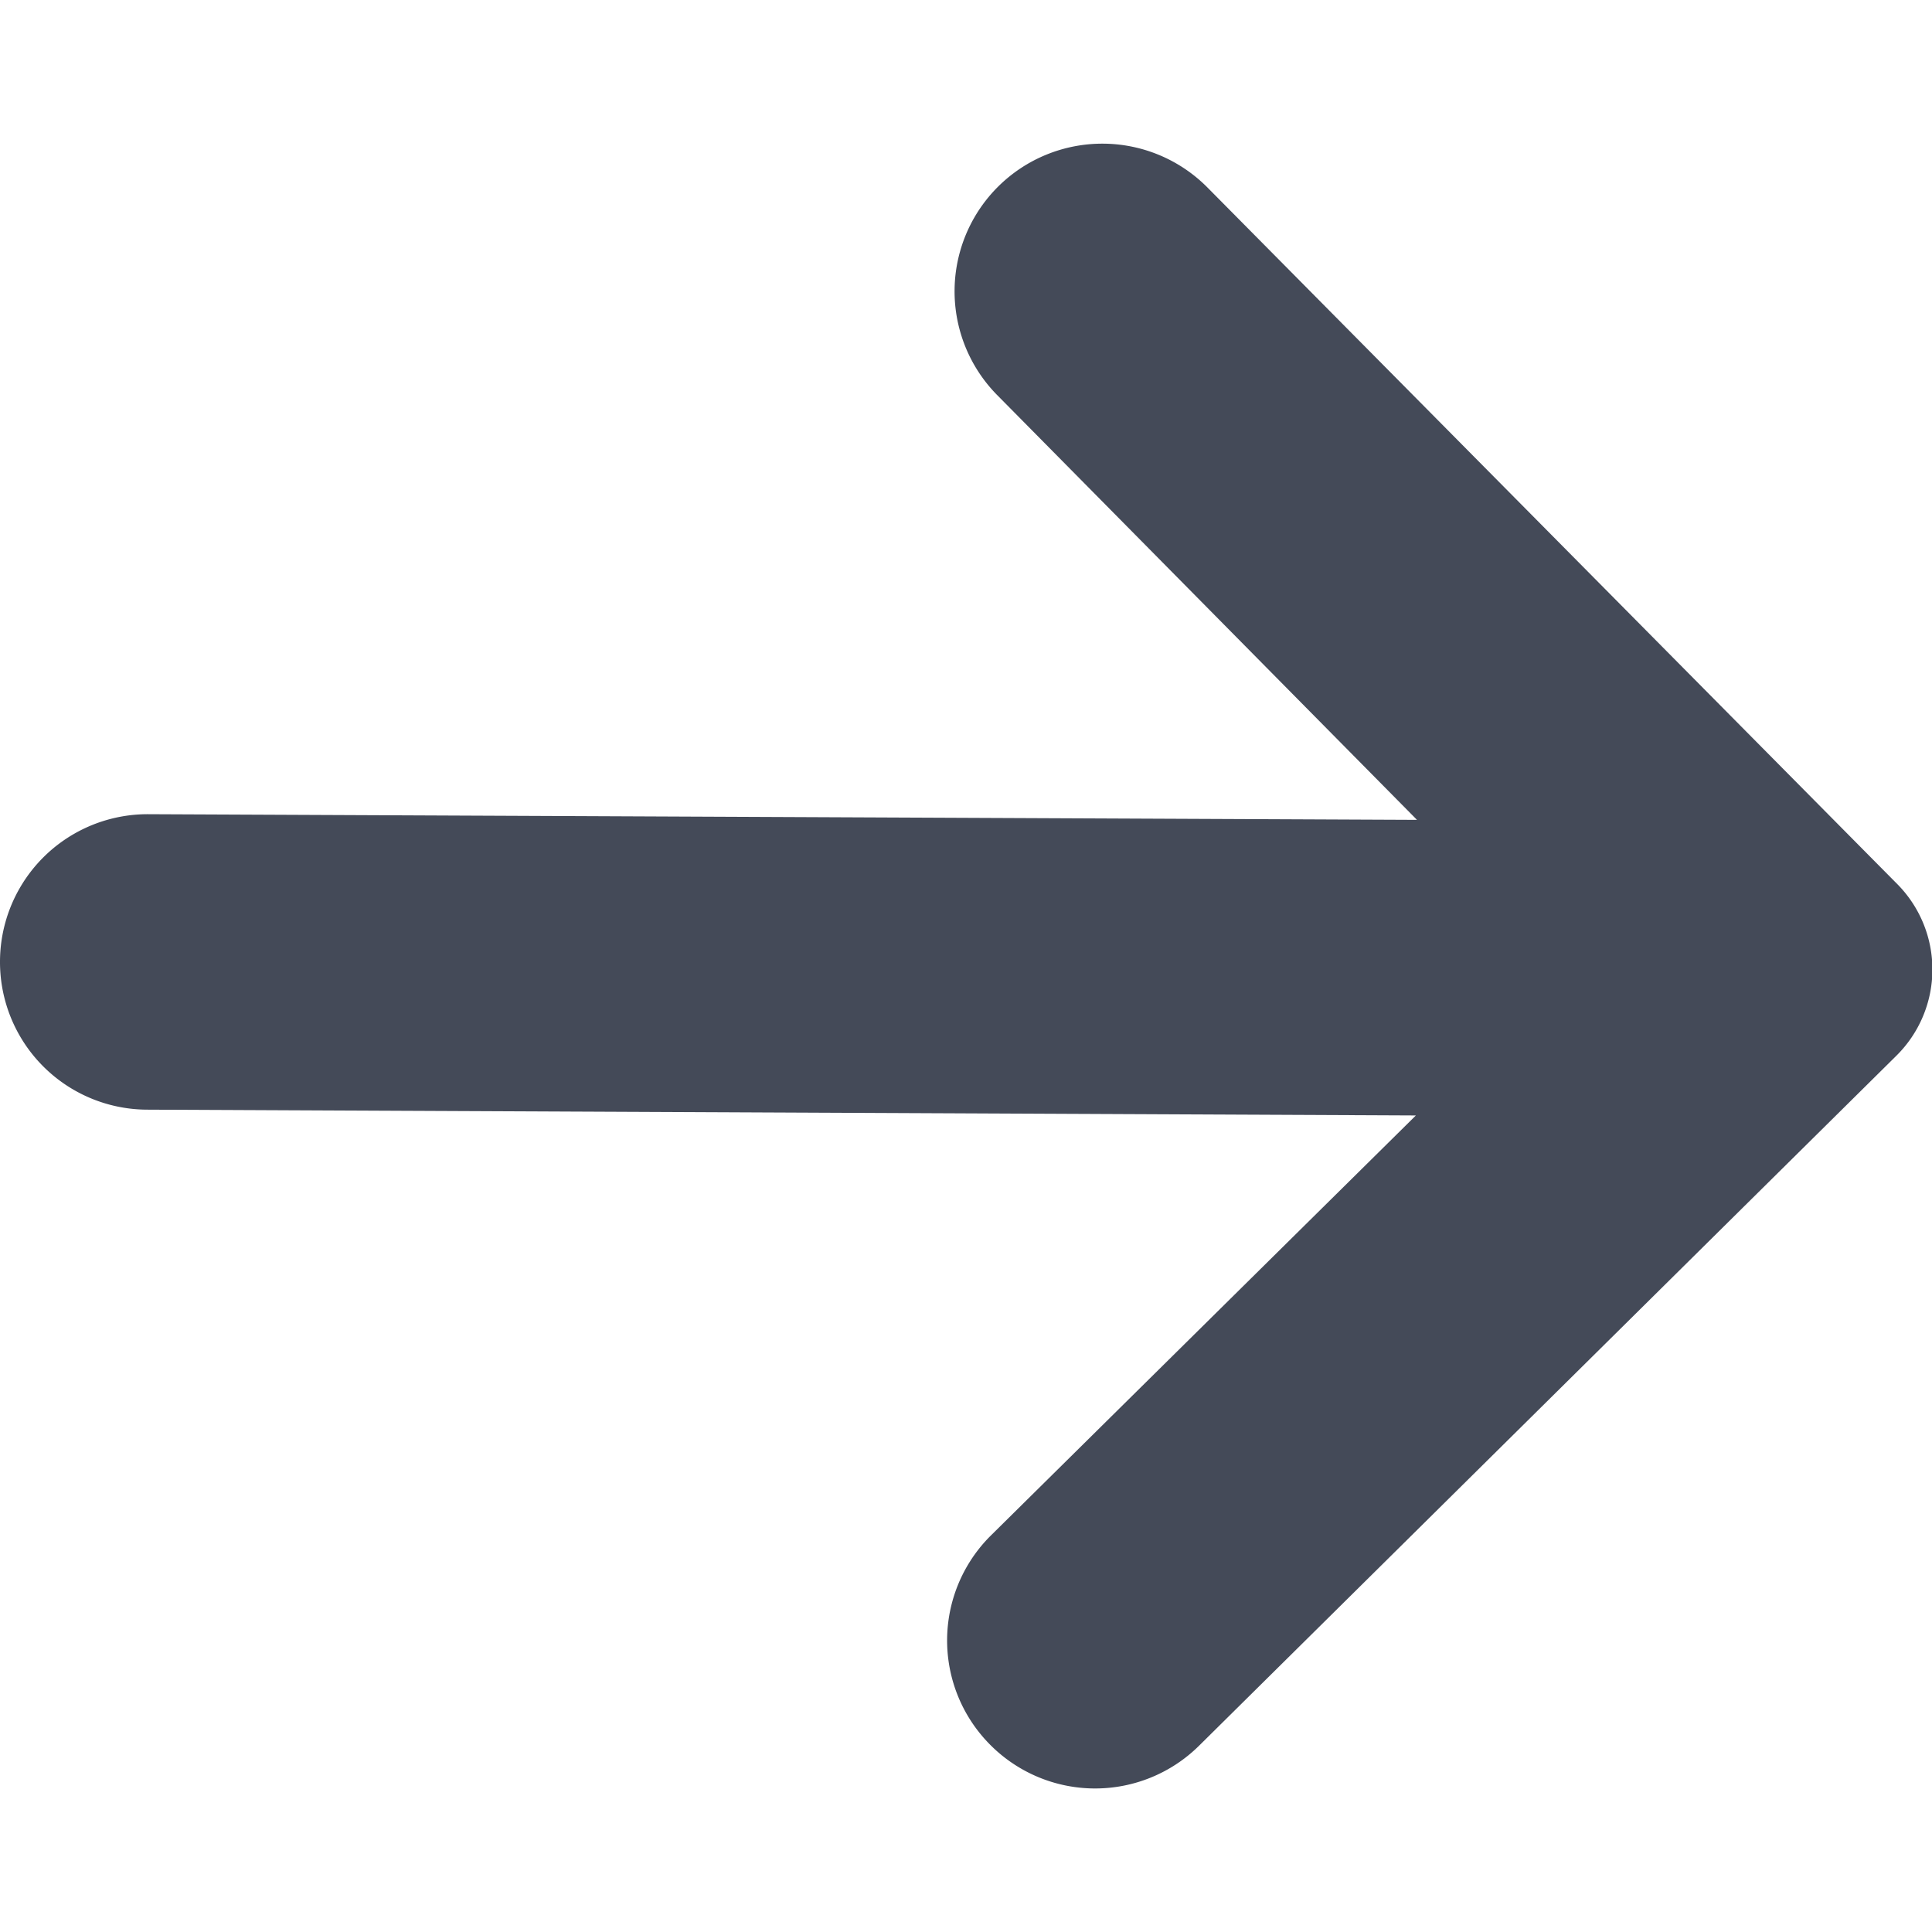 <svg id="BeBold" xmlns="http://www.w3.org/2000/svg" viewBox="0 0 14 14"><defs><style>.cls-1{fill:#444a58;fill-rule:evenodd;}</style></defs><path id="Arrow-right-2" class="cls-1" d="M7.179,11.128,10.26,8.083,1.066,8.041A1.07,1.07,0,0,1,0,6.965H0A1.07,1.07,0,0,1,1.076,5.9l9.192.041L7.228,2.865a1.07,1.07,0,0,1,.006-1.514h0a1.072,1.072,0,0,1,1.515.007l5,5.049a.879.879,0,0,1-.007,1.243l-5.053,5a1.071,1.071,0,0,1-1.514-.007h0A1.071,1.071,0,0,1,7.179,11.128Z"/></svg>
